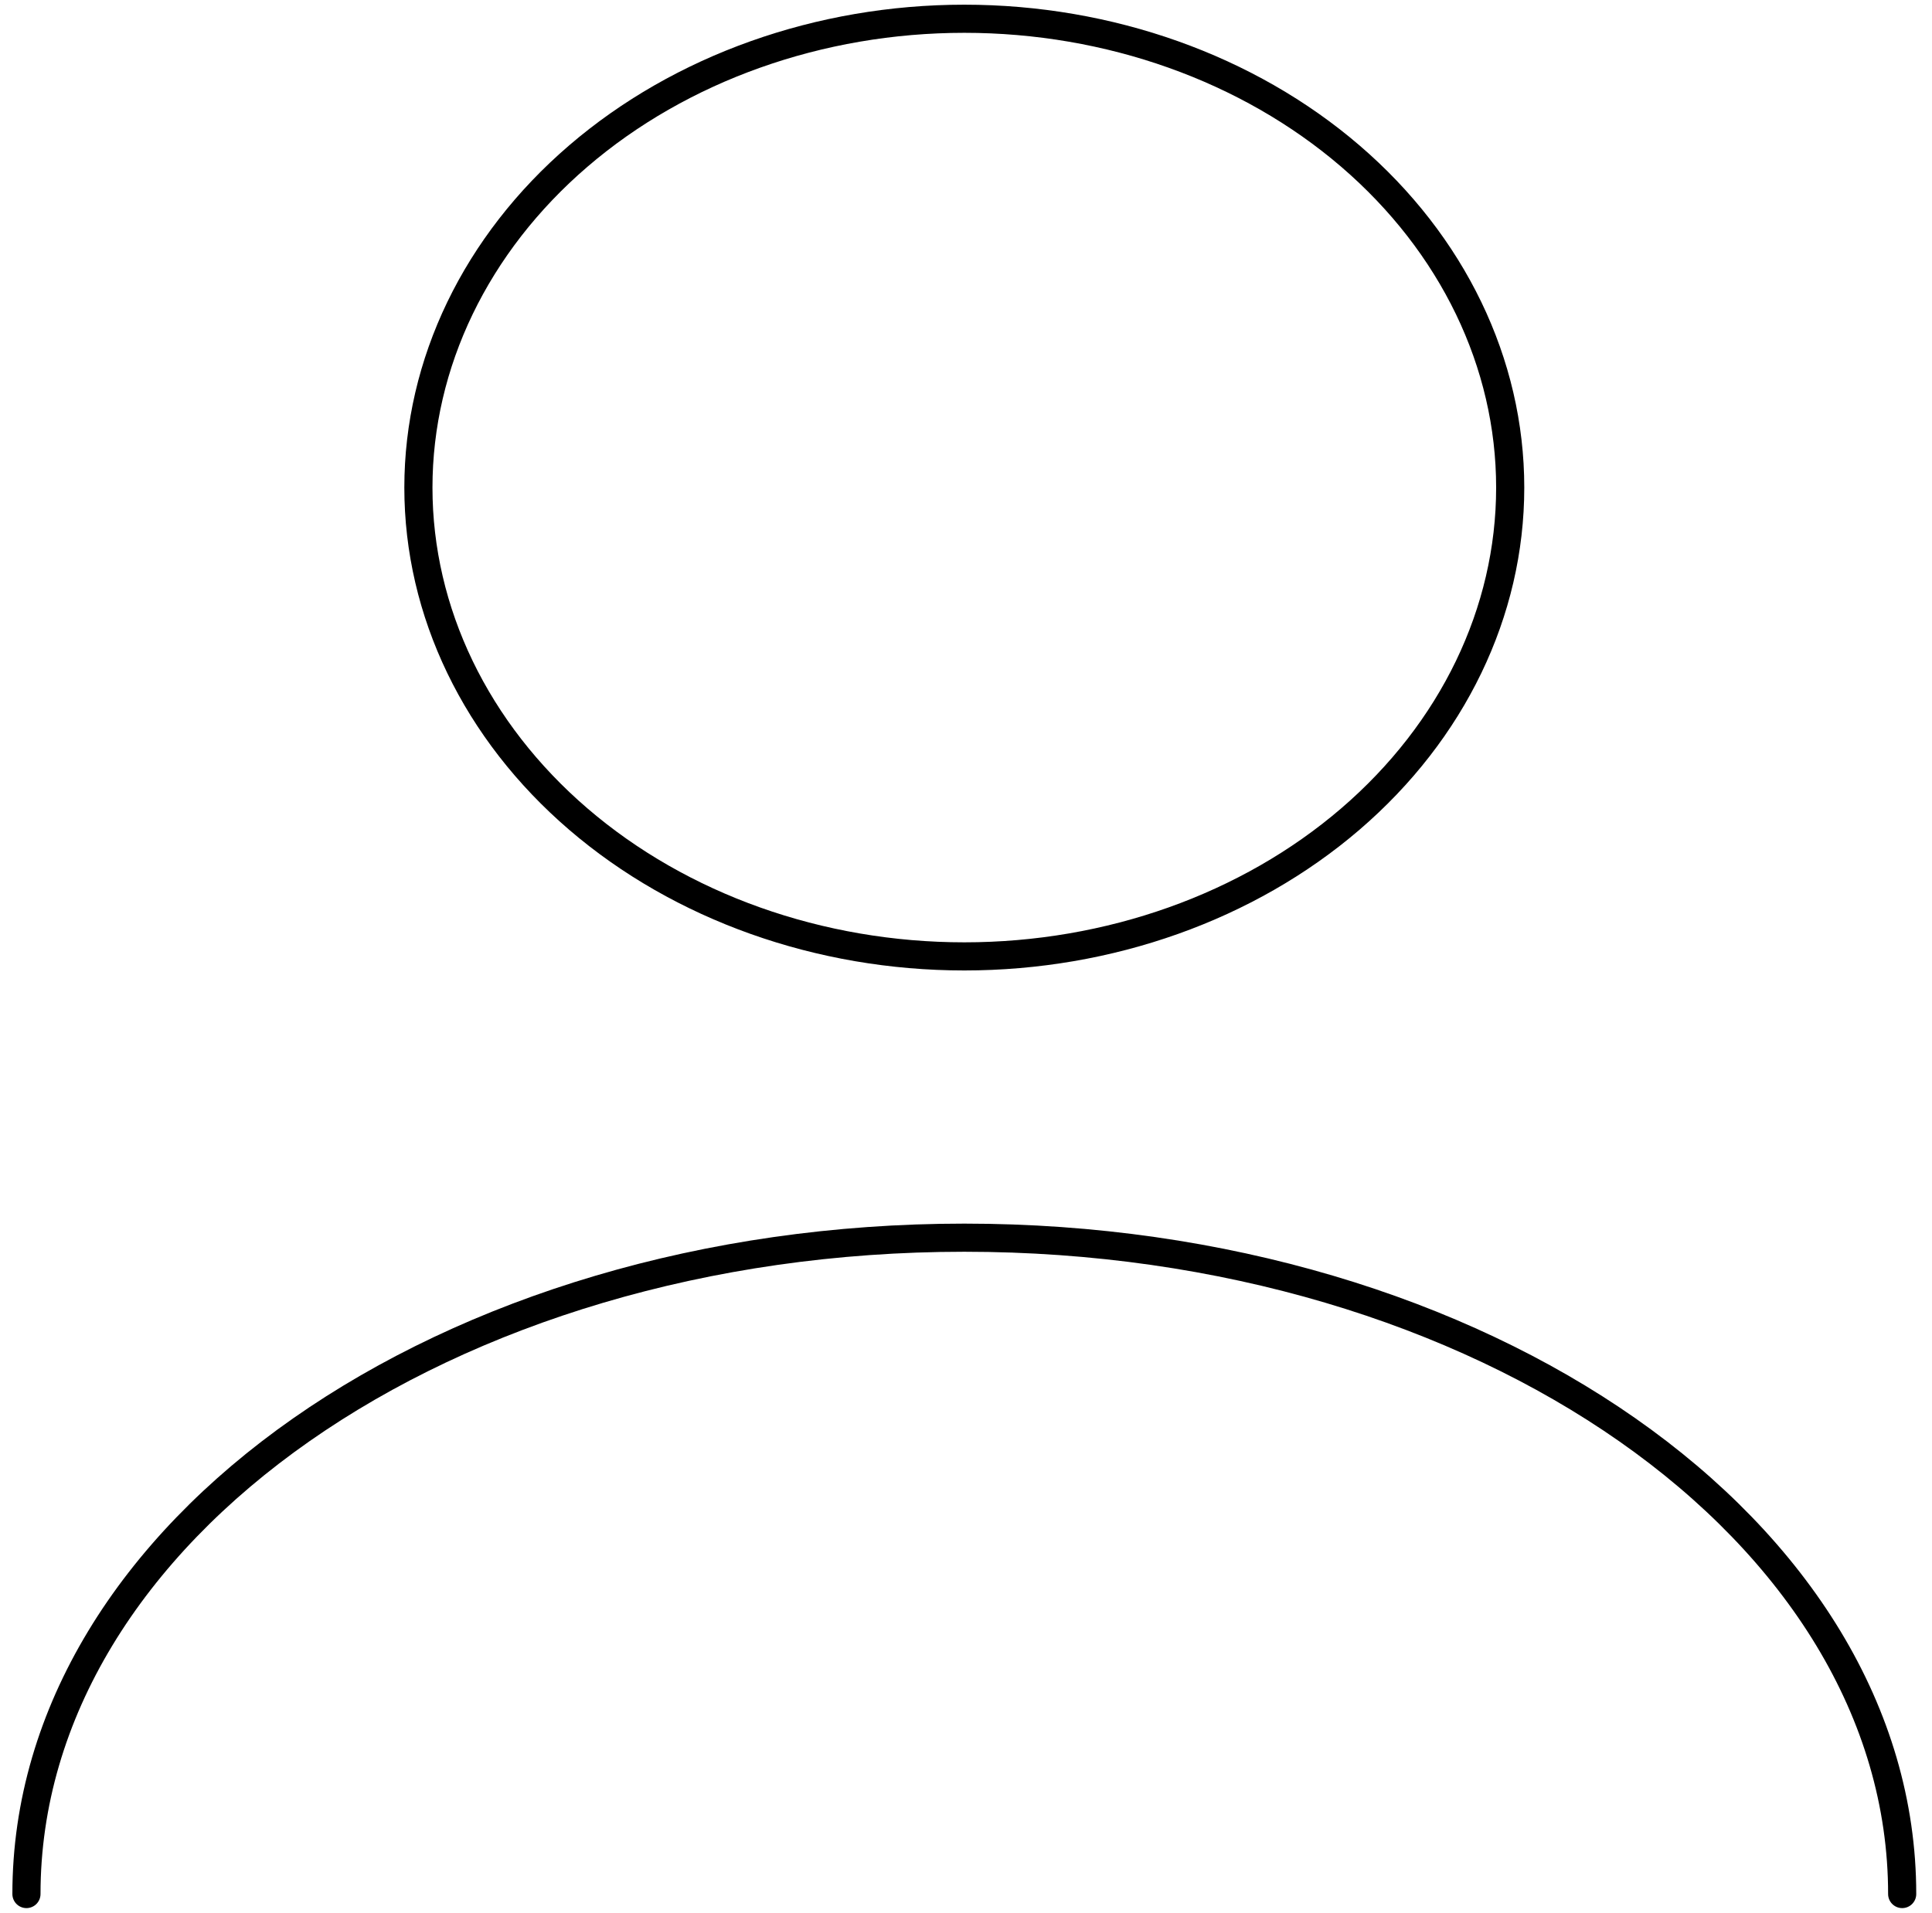 <svg width="103" height="102" viewBox="0 0 103 102" fill="none" xmlns="http://www.w3.org/2000/svg">
<path d="M101.41 101C101.41 81.65 79 66 51.41 66C23.82 66 1.41 81.65 1.41 101M51.41 51C59.129 51 66.531 48.366 71.989 43.678C77.447 38.989 80.513 32.63 80.513 26C80.513 19.37 77.447 13.011 71.989 8.322C66.531 3.634 59.129 1 51.41 1C43.691 1 36.288 3.634 30.831 8.322C25.373 13.011 22.306 19.37 22.306 26C22.306 32.63 25.373 38.989 30.831 43.678C36.288 48.366 43.691 51 51.41 51V51Z" stroke="black" stroke-width="1.5" stroke-linecap="round" stroke-linejoin="round"/>
</svg>
